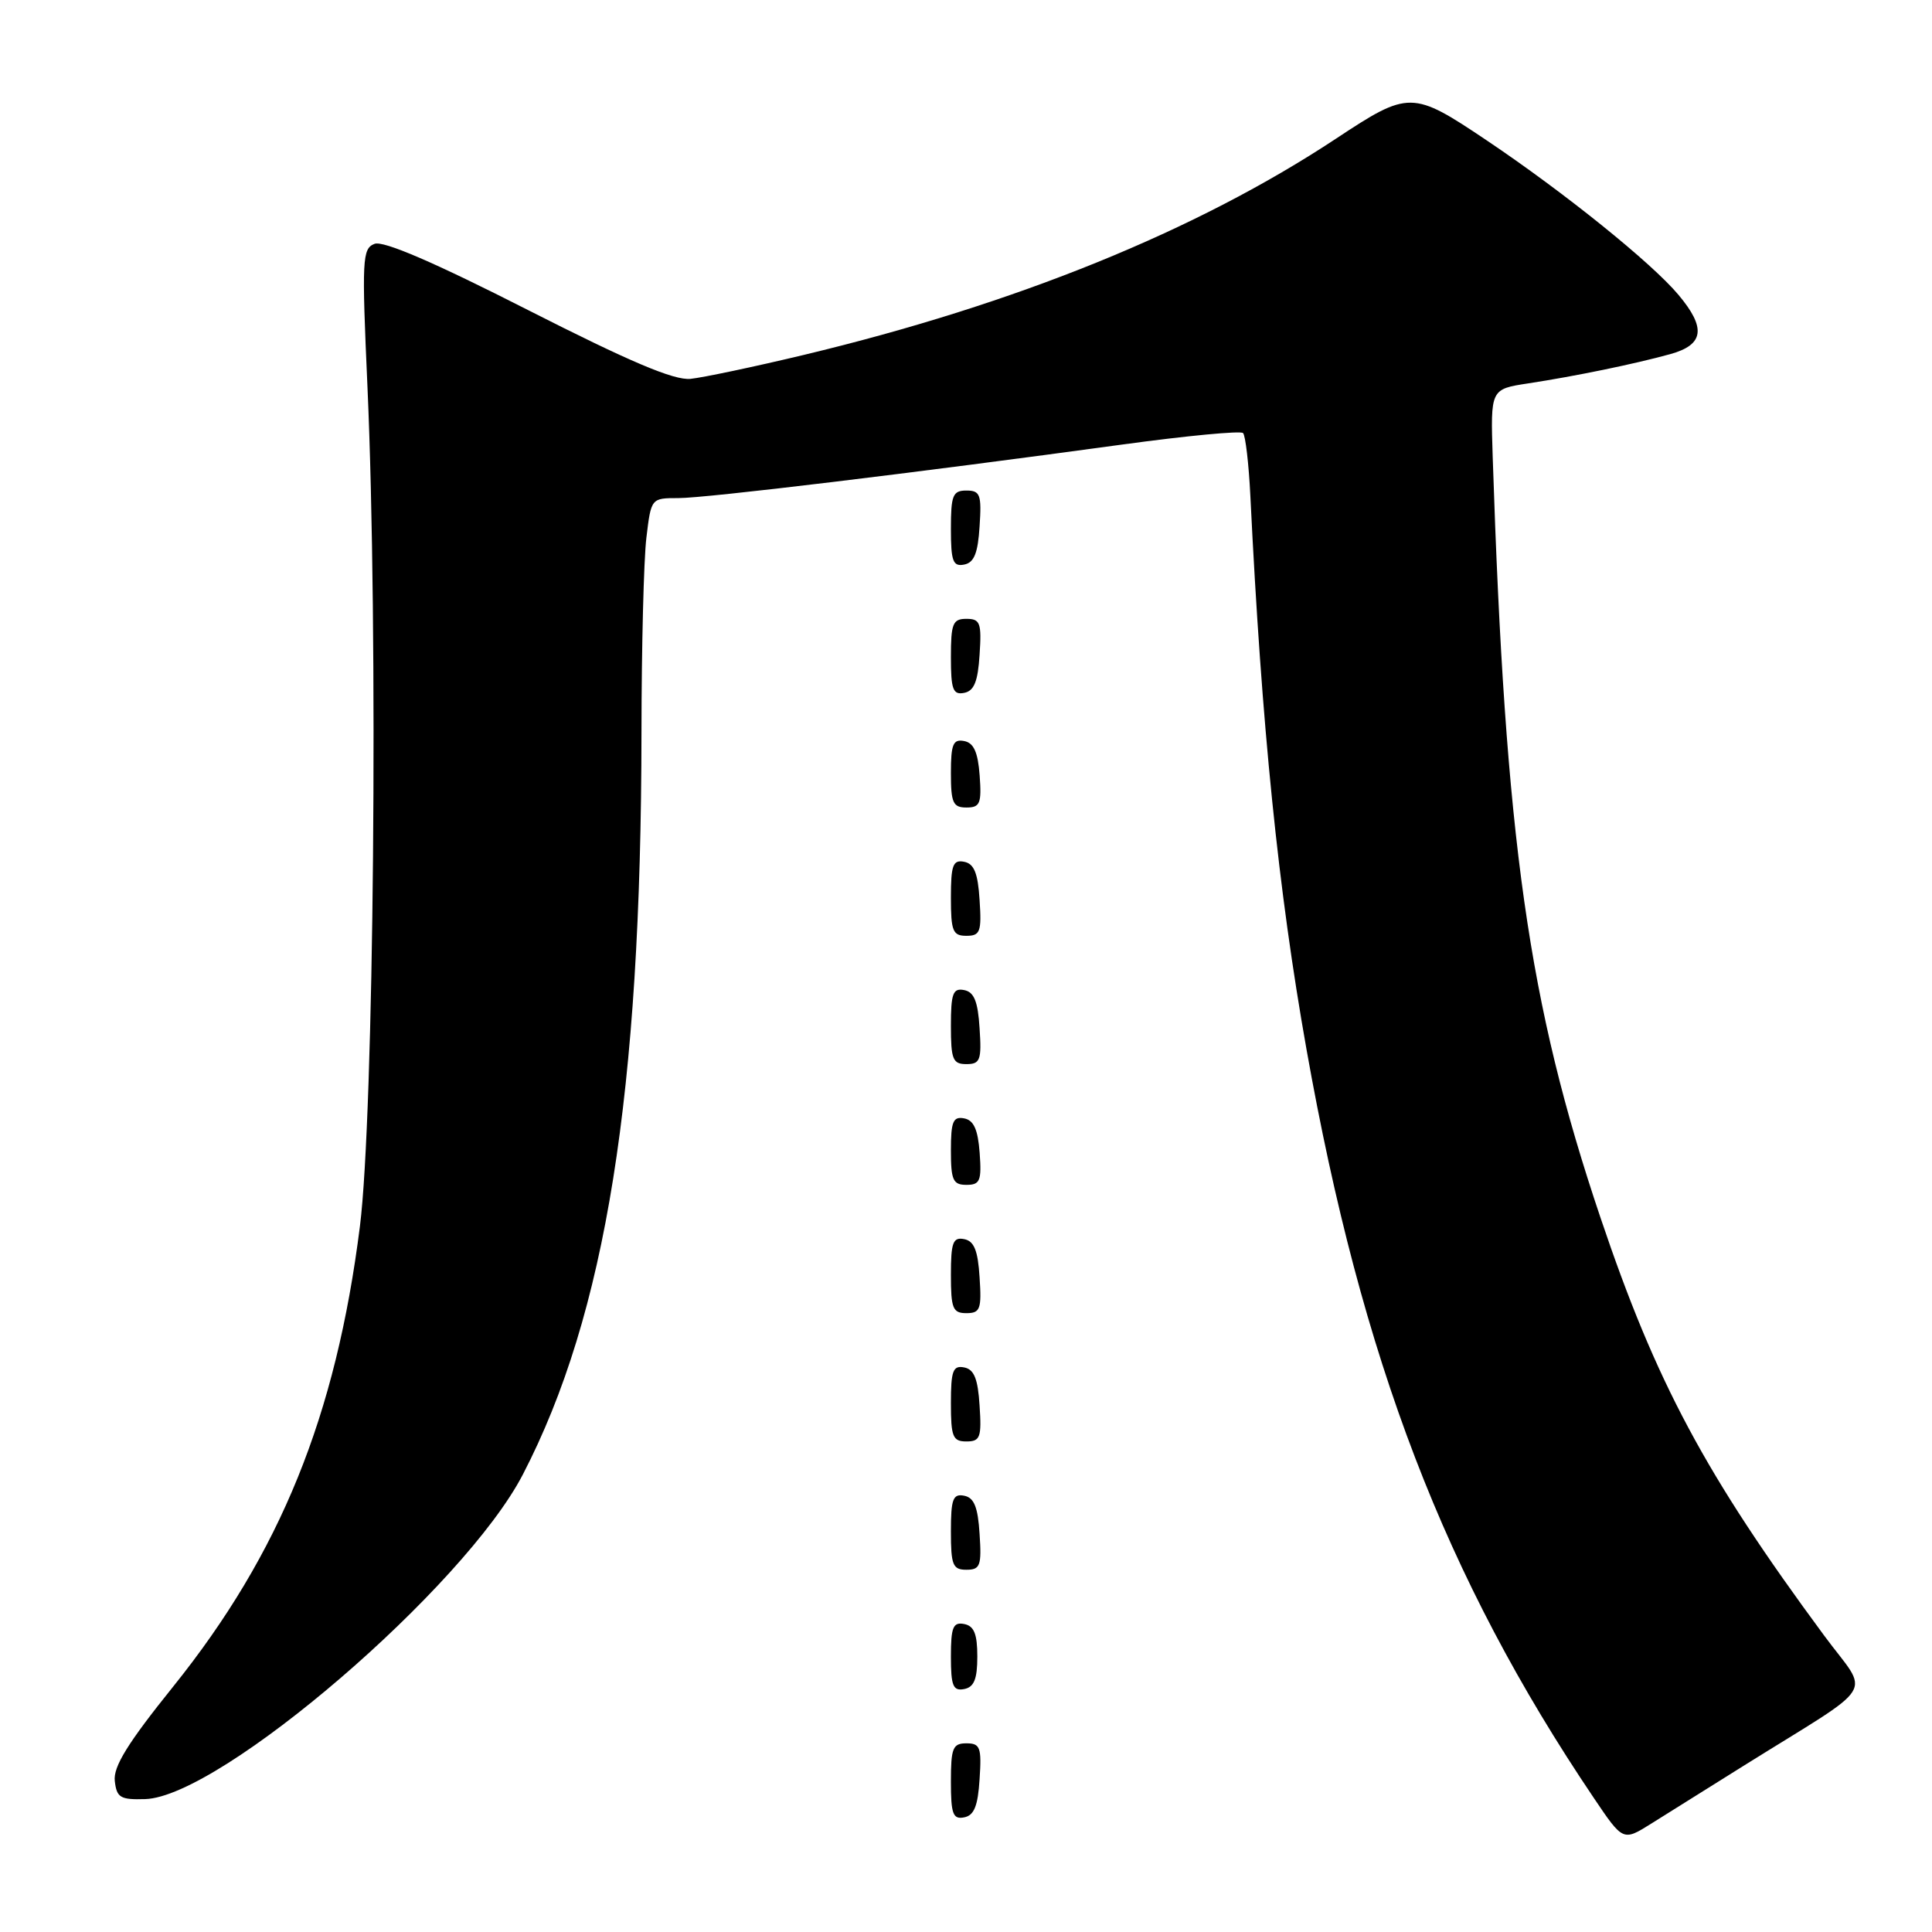 <?xml version="1.0" encoding="UTF-8" standalone="no"?>
<!DOCTYPE svg PUBLIC "-//W3C//DTD SVG 1.1//EN" "http://www.w3.org/Graphics/SVG/1.1/DTD/svg11.dtd" >
<svg xmlns="http://www.w3.org/2000/svg" xmlns:xlink="http://www.w3.org/1999/xlink" version="1.1" viewBox="0 0 256 256">
 <g >
 <path fill="currentColor"
d=" M 231.00 234.00 C 249.20 222.63 247.77 224.94 241.71 216.72 C 225.93 195.35 219.44 183.21 212.07 161.34 C 202.50 132.93 199.46 111.48 197.79 60.53 C 197.50 51.56 197.50 51.56 202.50 50.80 C 208.77 49.84 216.55 48.24 221.33 46.92 C 225.80 45.68 226.10 43.46 222.39 39.05 C 218.82 34.80 207.24 25.48 197.01 18.61 C 187.13 11.98 186.71 11.97 177.00 18.39 C 158.55 30.58 134.64 40.29 106.50 47.03 C 99.90 48.61 93.15 50.03 91.50 50.20 C 89.31 50.42 83.48 47.95 69.94 41.07 C 57.56 34.77 50.80 31.86 49.63 32.31 C 48.00 32.94 47.93 34.31 48.69 51.24 C 50.13 83.55 49.55 147.74 47.69 162.50 C 44.52 187.63 37.15 205.80 22.94 223.49 C 16.92 230.97 14.99 234.10 15.21 235.99 C 15.46 238.20 15.95 238.49 19.24 238.39 C 29.23 238.08 61.54 210.31 69.28 195.38 C 80.27 174.18 84.96 144.87 85.00 97.00 C 85.01 85.72 85.30 74.14 85.65 71.25 C 86.28 66.00 86.28 66.00 89.89 66.00 C 93.57 66.00 121.19 62.67 148.81 58.89 C 157.24 57.74 164.39 57.06 164.71 57.38 C 165.03 57.70 165.47 61.46 165.68 65.73 C 167.18 96.38 169.37 117.93 173.11 139.00 C 180.43 180.24 191.47 209.01 211.19 238.24 C 215.06 243.98 215.06 243.98 218.78 241.65 C 220.83 240.36 226.32 236.92 231.00 234.00 Z  M 129.80 235.74 C 130.08 231.53 129.88 231.00 128.05 231.00 C 126.25 231.00 126.00 231.62 126.00 236.07 C 126.00 240.36 126.27 241.10 127.75 240.81 C 129.07 240.56 129.58 239.31 129.80 235.74 Z  M 129.50 219.50 C 129.50 216.51 129.07 215.44 127.75 215.19 C 126.29 214.91 126.00 215.61 126.00 219.50 C 126.00 223.39 126.29 224.09 127.75 223.81 C 129.07 223.56 129.50 222.49 129.50 219.50 Z  M 129.80 203.26 C 129.58 199.69 129.07 198.44 127.75 198.19 C 126.27 197.90 126.00 198.64 126.00 202.93 C 126.00 207.38 126.25 208.00 128.05 208.00 C 129.88 208.00 130.08 207.47 129.80 203.26 Z  M 129.80 186.26 C 129.58 182.69 129.07 181.44 127.75 181.19 C 126.27 180.90 126.00 181.64 126.00 185.93 C 126.00 190.38 126.25 191.00 128.05 191.00 C 129.88 191.00 130.08 190.47 129.80 186.26 Z  M 129.80 169.26 C 129.58 165.69 129.07 164.44 127.75 164.19 C 126.27 163.90 126.00 164.64 126.00 168.93 C 126.00 173.38 126.25 174.00 128.05 174.00 C 129.88 174.00 130.08 173.47 129.80 169.26 Z  M 129.81 152.76 C 129.58 149.66 129.03 148.43 127.75 148.19 C 126.29 147.91 126.00 148.61 126.00 152.43 C 126.00 156.38 126.28 157.00 128.06 157.00 C 129.86 157.00 130.08 156.47 129.81 152.76 Z  M 129.80 136.26 C 129.58 132.69 129.07 131.44 127.75 131.19 C 126.27 130.90 126.00 131.64 126.00 135.93 C 126.00 140.38 126.25 141.00 128.05 141.00 C 129.88 141.00 130.08 140.47 129.80 136.26 Z  M 129.80 119.26 C 129.58 115.69 129.07 114.44 127.75 114.19 C 126.27 113.90 126.00 114.64 126.00 118.93 C 126.00 123.38 126.25 124.00 128.05 124.00 C 129.88 124.00 130.08 123.47 129.80 119.26 Z  M 129.81 102.76 C 129.58 99.66 129.03 98.43 127.75 98.19 C 126.29 97.91 126.00 98.61 126.00 102.43 C 126.00 106.38 126.28 107.00 128.06 107.00 C 129.86 107.00 130.08 106.47 129.81 102.76 Z  M 129.80 86.74 C 130.08 82.53 129.88 82.00 128.05 82.00 C 126.25 82.00 126.00 82.62 126.00 87.07 C 126.00 91.36 126.27 92.10 127.75 91.81 C 129.07 91.56 129.58 90.31 129.80 86.74 Z  M 129.80 69.74 C 130.08 65.53 129.88 65.00 128.05 65.00 C 126.25 65.00 126.00 65.62 126.00 70.07 C 126.00 74.36 126.27 75.10 127.75 74.81 C 129.07 74.56 129.58 73.31 129.80 69.74 Z "/>
</g>
</svg>
